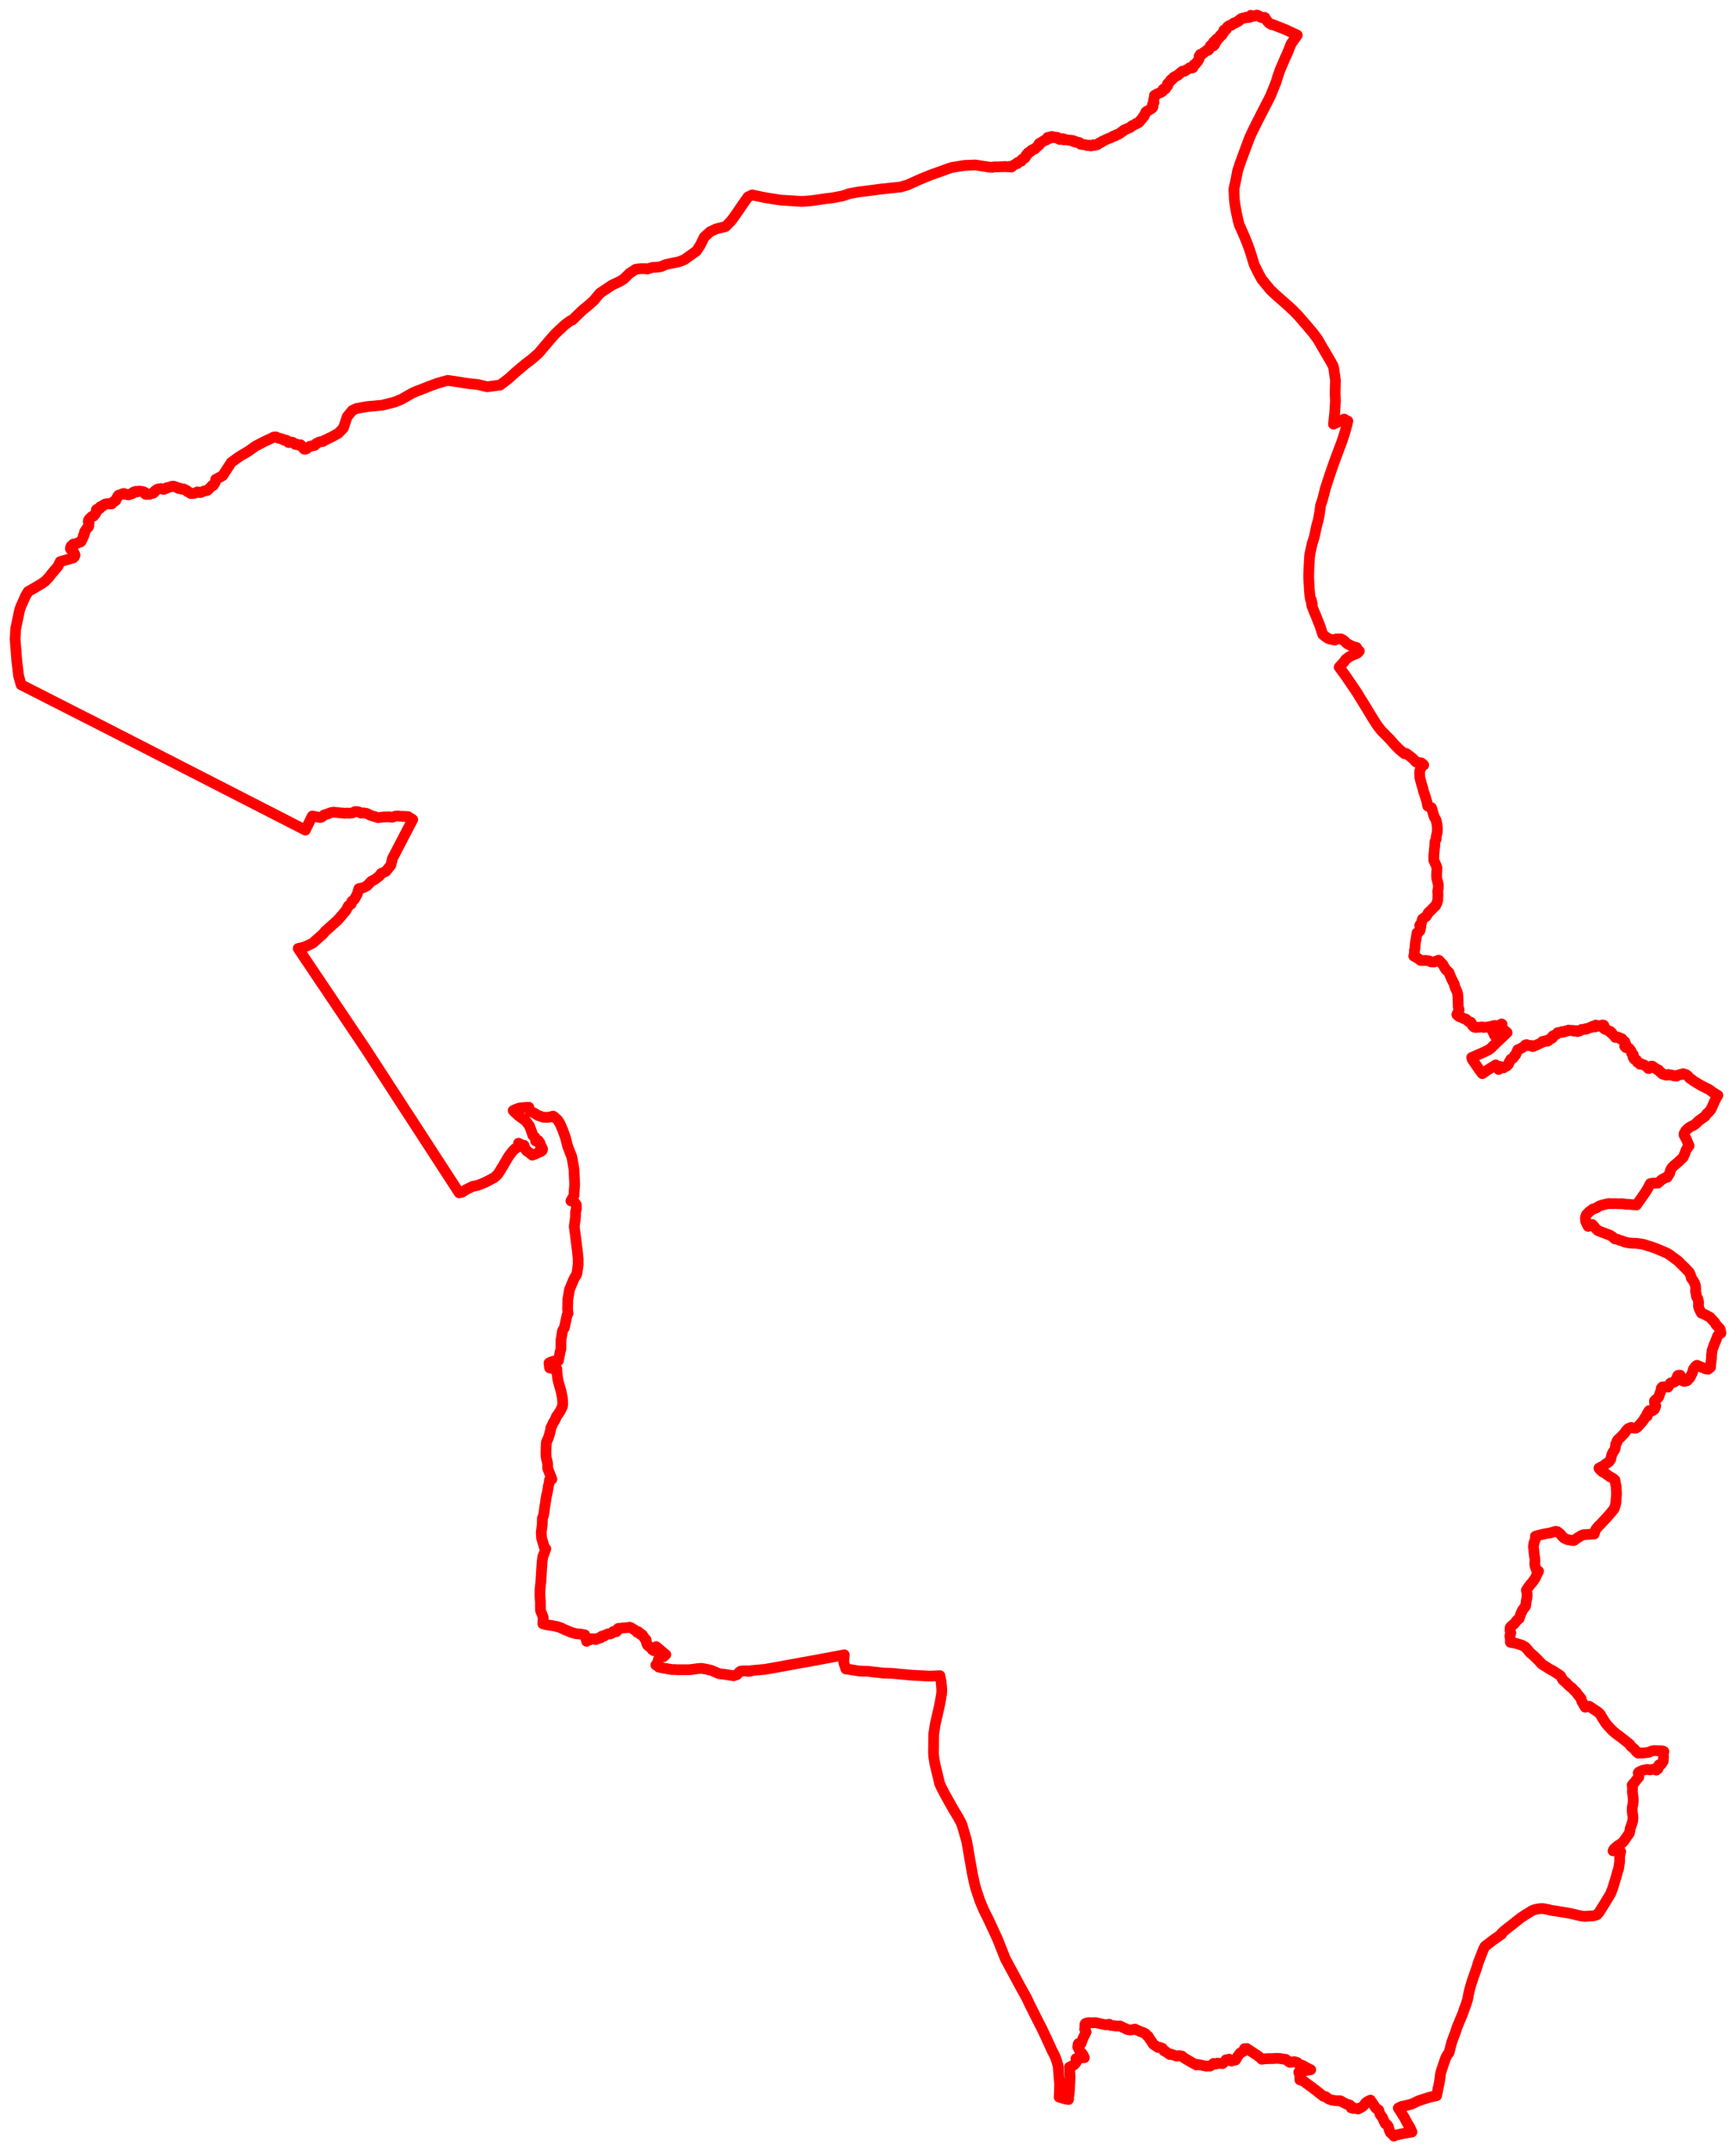<svg width="574.692" height="711.764" xmlns="http://www.w3.org/2000/svg"><polygon points="5,211.491 5.223,214.236 5.582,218.883 5.857,221.069 6.139,223.54 6.56,225.022 6.989,226.576 7.145,226.645 7.22,226.672 7.344,226.743 7.669,226.911 35.939,241.289 101.082,274.651 103.383,269.996 105.922,270.489 106.473,270.356 107.31,269.628 108.3,269.356 109.631,268.842 110.326,268.721 114.176,269.104 114.642,269.038 115.848,269.069 116.705,268.956 117.537,268.521 118.253,268.525 118.75,268.636 119.535,269.061 120.262,268.958 121.466,269.155 122.656,269.763 125.117,270.534 126.883,270.325 128.768,270.273 129.646,270.397 130.049,270.357 130.914,270.035 131.807,269.972 132.518,270.082 135.078,270.183 136.621,271.169 129.921,284.025 129.39,286.275 127.731,288.315 126.187,288.995 125.613,289.821 124.015,291.036 122.963,291.562 121.465,293.099 120.257,293.702 118.787,294.038 118.276,295.822 117.336,297.549 116.452,298.27 116.294,299.066 115.316,299.746 114.56,301.222 111.795,304.455 107.673,308.121 106.906,309.046 103.448,312.098 100.89,313.3 98.712,313.817 121.074,347.062 133.307,365.903 133.418,366.097 135.328,369 152.005,394.674 152.991,394.45 153.346,394.211 154.26,393.621 155.399,393.069 156.496,392.516 157.868,392.262 158.981,391.889 160.342,391.32 161.662,390.676 162.541,390.184 163.558,389.664 164.058,389.238 164.478,388.837 164.714,388.63 165.473,387.529 166.074,386.477 166.497,385.83 166.749,385.376 167.443,384.209 167.939,383.336 168.539,382.389 169.513,381.11 170.369,380.191 171.006,379.783 171.729,379.356 171.679,378.611 171.663,378.258 172.794,378.841 173.453,378.943 173.688,379.618 173.984,380.349 174.496,380.932 174.821,381.054 176.03,382.04 176.204,382.197 177.375,381.765 179.254,380.865 179.513,380.646 179.61,380.139 179.231,379.379 179.154,379.396 179.158,379.441 178.958,379.474 178.787,378.26 178.527,377.921 178.233,377.39 177.786,377.297 177.347,377.532 177.26,377.038 177.234,376.767 177.127,376.364 176.391,375.651 176.114,374.795 175.99,374.487 175.832,374.024 175.521,373.219 175.457,372.97 175.25,372.489 174.067,370.916 172.847,370.003 171.799,369.265 170.599,368.159 169.879,367.446 171.722,366.657 172.617,366.517 173.978,366.405 175.067,366.36 175.207,366.906 175.309,367.086 175.406,367.621 176.132,367.991 176.917,368.302 177.975,368.997 178.914,369.346 179.953,369.667 181.005,369.691 181.3,369.692 182.077,369.581 182.138,369.588 183.081,369.295 183.581,369.612 184.715,370.683 185.429,371.883 186.224,373.725 186.666,374.917 186.672,374.967 186.713,375.082 186.906,375.582 187.188,376.349 187.912,379.26 188.563,380.903 188.816,381.602 189.195,382.457 189.436,383.512 189.597,384.384 190.027,387.006 190.109,389.308 190.185,390.525 190.24,391.984 190.097,393.779 190.037,394.9 190.031,395.514 189.005,397.346 189.696,397.189 190.16,397.785 190.774,398.601 190.806,399.89 190.681,400.464 190.526,401.036 190.524,402.578 190.351,403.982 190.096,405.85 190.39,408.031 191.05,413.252 191.206,414.612 191.371,416.31 191.417,417.032 191.369,417.327 191.389,417.948 191.41,418.307 191.097,420.692 190.913,421.614 190.202,422.788 189.799,423.613 189.168,425.154 188.494,426.761 188.291,428.106 187.959,429.959 187.954,430.975 187.911,432.374 187.902,433.312 188.046,434.576 187.725,435.131 186.853,439.222 186.187,440.391 185.961,441.967 185.734,443.229 185.687,444.432 185.684,445.302 185.692,446.304 185.43,447.301 185.032,449.318 184.865,450.207 184.098,450.144 183.302,450.352 182.31,450.692 181.746,450.978 181.937,452.585 182.889,452.815 183.851,452.983 184.345,452.971 184.353,453.544 184.346,453.955 184.662,456.41 184.871,457.305 185.058,458.019 185.294,458.75 185.678,460.111 185.832,460.741 185.979,461.558 186.185,462.538 186.292,464.593 186.185,465.34 186.003,465.757 185.394,466.97 184.728,467.95 184.12,468.82 183.957,469.359 183.688,469.922 183.37,470.437 183.276,470.511 182.653,471.82 182.342,472.42 182.287,473.062 181.936,474.423 181.563,475.628 181.433,475.97 180.88,477.198 180.786,478.698 180.731,480.964 180.785,481.929 180.899,482.626 181.092,483.34 181.291,484.282 181.312,485.825 182.695,489.436 181.902,489.689 181.788,490.683 181.509,491.827 181.355,492.927 181.203,493.746 180.962,494.712 180.776,495.658 180.618,496.925 180.344,498.484 180.177,499.834 180.115,500.272 179.925,501.43 179.564,502.304 179.517,504.291 179.434,505.015 179.176,507.008 179.292,508.911 179.992,511.259 180.245,512.071 180.686,512.442 180.041,514.253 179.696,514.985 179.463,516.838 179.414,517.447 179.037,523.44 178.912,524.497 178.764,526.075 178.758,526.515 178.763,528.085 178.822,529.056 178.9,529.925 178.905,531.912 178.922,532.811 179.83,535.153 179.714,537.26 180.889,537.58 182.311,537.782 183.281,537.954 184.654,538.237 185.8,538.636 186.534,539.023 187.766,539.539 189.211,540.149 190.134,540.393 190.531,540.512 192.252,540.682 193.612,540.93 194.196,543.052 194.47,542.574 194.828,542.455 195.238,542.604 195.419,542.197 196.231,542.325 196.465,542.218 197.205,542.482 197.417,542.306 197.971,542.205 198.092,541.98 198.541,541.903 198.842,541.927 199.204,541.358 199.541,541.293 199.932,541.371 200.192,541.034 200.776,540.877 201.225,540.597 201.643,540.612 201.951,540.63 201.996,540.501 202.534,540.428 202.488,540.232 202.81,540.045 202.913,539.9 202.989,539.842 203.206,540.042 203.417,539.942 203.738,539.887 204.02,539.903 204.337,539.59 204.437,538.977 204.745,538.77 205.241,538.834 205.683,538.721 205.934,538.651 206.953,538.58 207.518,538.552 208.394,538.386 208.881,538.549 209.656,539.06 209.868,539.15 210.485,539.578 210.598,539.702 210.921,540.095 211.244,539.905 211.333,539.911 211.425,540.144 211.789,540.296 211.892,540.414 212,540.763 212.235,540.711 212.653,540.924 212.678,541.192 212.984,541.45 213.194,541.718 213.43,542.215 213.678,542.479 213.87,542.525 213.948,542.86 213.986,543.372 214.087,543.772 214.389,544.363 214.814,544.655 215.096,544.983 215.772,545.485 215.945,545.87 216.484,546.166 217.231,544.814 219.115,546.409 220.411,547.461 219.619,548.172 218.728,548.332 217.935,549.133 217.715,550.089 217.124,550.913 217.717,550.994 218.062,551.601 219.93,551.975 221.349,552.206 222.498,552.409 223.197,552.389 223.903,552.455 225.771,552.453 226.928,552.467 228.474,552.448 230.816,552.109 232.209,551.998 234.069,552.337 235.501,552.675 238.035,553.764 240.158,554.024 242.882,554.457 243.913,554.13 244.852,553.133 245.305,552.901 247.447,552.818 247.631,553.024 248.54,552.913 248.769,552.738 253.384,552.33 254.165,552.178 258.358,551.428 261.712,550.81 270.673,549.187 279.496,547.531 279.316,549.879 279.384,550.279 279.507,550.674 280.014,552.213 281.295,552.379 284.388,552.881 286.245,552.961 286.959,552.97 287.42,552.991 289.596,553.254 290.416,553.325 291.67,553.476 292.265,553.56 293.494,553.586 293.905,553.601 294.089,553.608 295.234,553.651 296.689,553.776 296.756,553.785 297.063,553.827 297.345,553.855 298.055,553.926 299.081,554.011 299.685,554.062 301.018,554.214 303.249,554.357 305.999,554.477 306.264,554.529 308.198,554.575 309.248,554.519 309.541,554.515 311.154,554.436 311.534,556.393 311.688,557.818 311.782,559.341 311.707,560.518 311.102,563.885 309.58,570.612 309.1,573.793 309.028,579.931 309.059,580.476 309.139,581.476 309.51,583.7 310.418,587.418 311.045,590.08 311.631,591.412 312.745,593.566 315.6,598.638 317.213,601.307 318.099,602.968 318.471,603.827 319.206,606.314 319.984,609.055 320.373,611.163 321.025,615.05 321.198,615.907 321.953,620.233 322.73,623.782 323.232,625.46 324.385,628.93 325.623,631.879 327.234,635.11 330.193,641.494 332.828,648.139 338.005,657.728 339.927,661.181 340.882,663.25 343.115,667.7 344.765,670.925 346.004,673.5 348.152,678.189 349.28,680.446 349.818,681.906 350.192,683.201 350.275,683.55 350.322,683.843 350.6,687.535 350.696,688.597 350.751,689.129 350.77,689.554 350.777,689.887 350.731,691.835 350.628,693.875 352.811,694.531 353.726,694.658 353.762,693.807 354.015,691.891 354.093,690.457 354.149,689.223 354.219,687.938 354.225,686.725 354.178,685.991 354.154,685.287 354.037,683.954 354.522,683.699 355.339,683.309 355.469,683.26 355.911,682.816 356.306,682.249 356.183,681.147 357.583,680.901 357.864,680.879 358.971,680.834 358.489,679.813 357.827,678.998 357.294,678.308 356.775,677.27 356.87,676.715 356.913,676.421 356.968,676.187 357.906,676.069 358.533,674.351 359.3,672.851 359.546,672.31 359.284,671.6 359.06,671.343 359.154,671.409 359.143,669.832 359.335,669.484 359.675,669.377 360.341,669.227 361.555,669.279 362.667,669.221 366.07,669.959 367.18,669.75 367.553,670.125 369.63,670.354 370.751,670.335 373.254,671.524 374.048,671.675 374.943,671.569 375.739,671.375 376.585,671.767 377.577,672.204 378.299,672.46 379.226,672.902 379.653,673.479 380.141,673.778 380.469,674.416 381.174,675.403 381.739,676.327 383.35,677.447 383.886,677.393 384.802,677.729 385.351,678.587 385.626,678.618 387.295,679.786 387.535,679.617 389.527,680.304 390.279,680.153 391.244,680.28 391.848,680.821 394.748,682.546 395.675,682.993 396.029,683.219 396.477,683.061 399.368,683.64 399.937,683.564 400.545,683.617 401.285,683.154 401.747,682.714 401.914,682.834 402.161,682.967 402.649,682.881 403.03,682.625 404.706,682.785 405.629,682.016 405.846,681.526 406.308,681.536 406.892,681.307 407.684,681.951 408.029,681.798 409.052,681.586 409.71,680.379 410.552,679.294 411.72,678.687 411.967,677.841 412.419,677.957 412.747,677.781 414.235,678.781 414.989,679.252 415.514,679.62 416.114,679.982 416.824,680.549 416.96,680.645 417.407,681.035 417.689,681.34 418.847,681.181 419.98,681.137 421.194,681.116 422.891,681.035 423.991,681.133 424.909,681.306 425.64,681.381 426.41,681.96 427.031,682.376 427.864,682.249 428.495,682.13 429.499,682.451 429.887,682.901 430.446,683.198 431.155,683.356 432.665,684.202 433.346,684.559 433.913,684.815 433.363,684.902 432.48,685.023 431.839,685.25 431.015,685.241 429.942,685.622 430.229,686.471 430.316,687.205 430.328,688.174 431.061,688.386 431.731,688.717 432.467,689.296 433.754,690.225 434.308,690.615 434.887,691.087 435.459,691.502 435.84,691.79 436.403,692.25 436.856,692.599 438.055,693.558 438.837,693.721 439.732,694.425 440.734,694.813 442.254,695.05 443.016,695.08 443.755,695.098 444.563,695.557 445.085,695.825 445.882,696.221 446.866,696.502 447.175,696.784 447.278,697.416 447.956,697.627 448.753,697.594 449.574,697.793 450.497,697.327 451.04,697.015 451.526,696.558 452.076,695.818 452.568,695.4 453.685,694.866 455.452,697.507 456.399,698.13 456.899,699.665 457.613,700.533 458.073,701.593 458.604,702.675 459.169,703.026 459.615,703.639 459.855,704.645 460.275,705.622 460.685,705.972 461.027,706.249 461.432,706.764 462.158,706.416 462.437,706.372 465.148,705.784 465.408,705.765 467.412,705.419 466.737,703.857 465.86,702.49 464.897,700.618 464.171,699.48 462.9,697.486 464.026,696.933 465.554,696.638 467.328,696.174 468.298,695.712 469.039,695.348 469.836,695.012 471.05,694.61 473.166,693.941 475.562,693.395 475.738,692.539 475.94,691.75 476.049,690.978 476.192,690.403 476.489,689.04 476.774,686.962 476.813,686.513 477.009,685.613 477.456,684.164 477.584,683.825 478.489,681.159 478.986,680.091 479.725,679.12 480.084,677.611 480.557,675.81 481.423,673.415 481.882,672.231 482.343,670.763 483.387,668.255 484.1,666.57 484.46,665.65 484.594,665.141 485.252,663.39 485.891,661.375 486.079,660.136 486.492,658.375 486.853,657.009 487.449,655.151 487.817,654.058 488.612,651.797 489.132,650.277 489.242,649.747 489.698,648.505 491.064,645.021 491.113,644.887 491.291,644.549 491.579,644.002 494.117,642.043 497.098,639.942 496.98,639.797 497.859,638.946 499.488,637.63 500.625,636.784 502.321,635.413 503.326,634.633 504.851,633.616 506.838,632.38 507.365,632.107 508.127,631.812 509.029,631.616 510.051,631.485 510.887,631.503 511.059,631.527 512.432,631.794 513.543,632.088 514.983,632.277 516.268,632.499 519.093,632.952 520.423,633.23 521.368,633.454 522.199,633.663 523.68,633.964 524.896,634.06 526.372,633.926 527.412,633.901 528.684,633.546 529.383,632.731 531.142,629.932 533.29,626.375 533.343,626.099 533.904,624.68 534.386,623.052 534.891,621.46 535.189,620.41 535.459,619.37 535.791,618.461 536.166,616.015 536.184,614.108 536.487,612.754 536.521,612.661 536.112,612.472 535.557,612.341 533.987,612.384 534.367,611.705 535.451,610.776 536.821,609.897 537.368,609.415 537.925,608.612 539.404,606.526 539.562,605.756 539.67,605.005 540.463,602.713 540.585,601.763 540.56,600.953 540.423,600.044 540.41,599.794 540.333,599.304 540.348,598.06 540.574,596.978 540.678,595.992 540.667,594.905 540.441,593.285 540.424,593.073 540.395,592.889 540.445,591.983 540.441,591.33 540.314,590.637 540.679,590.144 541.096,589.738 542.098,588.456 542.479,588.054 542.522,587.962 542.485,587.822 542.407,587.016 542.308,586.602 542.591,586.307 543.672,585.775 545.16,585.455 546.341,585.599 546.847,585.454 547.794,585.423 548.291,585.68 548.562,585.462 548.899,585.214 548.752,584.548 549.225,583.917 549.924,583.759 550.59,582.75 550.708,581.138 550.582,580.416 550.825,579.526 550.691,579.432 550.445,579.37 549.965,579.274 548.816,579.281 547.829,579.207 547.148,579.291 546.587,579.427 545.814,579.792 544.618,579.94 543.664,580.021 543.033,579.994 542.333,580.067 541.858,579.713 541.608,579.419 541.094,578.774 539.8,577.691 539.608,577.226 538.718,576.492 536.334,574.61 535.127,573.744 533.841,572.669 532.66,571.418 531.654,570.283 530.399,568.336 529.784,567.252 529.485,566.921 529.055,566.514 526.118,564.556 524.777,564.864 523.592,562.841 523.409,561.989 522.233,560.583 521.792,559.907 521.142,559.329 520.45,558.562 519.382,557.735 518.544,556.848 517.369,555.831 516.638,554.511 516.129,554.148 514.158,552.848 513.496,552.521 512.693,552.071 511.915,551.538 511.229,551.138 510.399,550.577 509.309,549.397 508.14,548.243 507.36,547.507 506.562,546.852 505.613,545.731 504.903,544.923 503.757,544.322 502.647,543.972 501.631,543.687 500.004,543.394 500.001,542.391 499.828,541.245 500.156,540.273 499.883,539.482 499.966,538.4 500.566,537.82 501.337,537.226 502.164,536.1 502.904,535.555 503.517,533.782 504.062,532.656 505.028,531.411 505.305,529.429 505.427,529.043 505.588,527.608 505.29,526.14 505.546,525.737 506.284,524.695 506.757,524.101 507.047,523.83 507.596,523.101 508.22,522.19 508.465,521.671 508.741,521.025 509.076,520.352 509.336,519.857 508.663,519.549 508.205,518.309 508.08,517.409 508.143,516.344 508.111,515.64 507.936,514.672 507.736,512.719 507.621,511.784 507.808,510.549 508.03,509.883 508.282,509.326 508.286,508.272 510.597,507.677 511.505,507.486 513.382,507.145 514.969,506.666 515.552,506.776 516.561,507.575 517.139,508.304 517.821,508.932 518.83,509.388 520.343,509.68 521.035,509.697 521.783,509.158 522.137,508.859 522.618,508.612 523.289,508.165 524.202,507.784 525.064,507.741 527.756,507.554 527.999,506.721 528.312,505.977 529.184,504.936 529.911,504.283 530.581,503.506 531.75,502.291 533.375,500.434 534.26,499.32 534.532,498.749 534.883,497.556 535.141,494.308 535.013,491.902 534.777,490.699 534.618,489.709 533.868,489.064 532.824,488.522 531.848,487.801 531.408,487.445 530.456,486.979 529.638,486.241 529.554,486.115 529.435,485.964 529.327,485.77 529.79,485.529 530.091,485.35 530.129,485.321 530.239,485.284 530.555,485.119 530.755,484.992 532.063,484.057 532.304,483.918 532.668,483.637 533.209,482.853 533.56,481.378 533.823,480.752 534.52,479.686 534.679,479.323 534.876,477.817 534.984,477.713 535.29,477.195 535.277,476.838 535.61,476.319 536.499,475.536 537.778,474.198 538.175,473.607 538.513,473.174 539.024,472.68 539.952,472.296 540.732,472.508 541.462,472.547 542.083,472.198 543.903,470.112 544.316,469.466 544.538,469.043 545.31,468.533 545.216,467.817 545.952,466.713 546.216,466.72 546.505,466.952 547.116,466.726 547.661,466.333 548.025,465.533 548.123,465.138 548.021,464.929 547.709,464.065 547.71,463.526 548.051,463.136 548.755,462.619 549.115,462.182 549.364,461.404 549.751,460.353 549.914,459.956 549.968,459.305 550.315,458.887 551.301,458.869 551.644,458.927 552.182,458.975 552.905,457.728 553.006,457.593 554.077,457.365 554.501,457.119 555.407,455.131 556.005,455.006 556.244,455.039 556.594,455.739 556.91,456.688 557.116,456.934 557.568,457.052 558.493,456.86 559.365,455.922 560.205,454.314 560.617,452.965 561.255,452.156 561.567,451.841 561.806,451.737 562.194,451.899 562.54,452.059 564.574,452.891 565.446,453.042 566.269,452.369 566.261,451.678 566.354,451.118 566.495,449.998 566.58,449.476 566.591,448.406 566.771,446.862 567.528,444.696 567.902,443.836 568.114,443.32 568.571,442.091 569.018,441.427 569.692,441.105 569.57,440.339 569.369,439.657 568.101,438.322 567.642,437.545 567.212,437.063 566.882,436.734 566.119,435.869 564.289,434.888 563.253,434.486 562.913,433.871 562.527,433.07 562.283,432.354 562.27,431.616 562.325,430.916 562.181,430.155 562.007,429.577 561.684,429.172 561.59,428.858 561.464,427.906 561.292,427.269 561.341,426.634 561.346,425.987 561.253,425.368 561.017,424.623 560.741,424.094 560.335,423.44 559.929,422.952 559.767,422.262 559.563,421.688 559.238,420.995 558.739,420.471 558.203,419.945 557.84,419.497 557.422,419.136 556.947,418.628 556.508,418.241 556.122,417.817 555.685,417.389 555.194,416.985 553.558,415.796 552.798,415.212 551.884,414.652 550.724,414.139 549.567,413.642 548.638,413.258 547.528,412.82 546.584,412.501 545.798,412.277 544.08,411.73 543.159,411.563 542.348,411.465 541.559,411.359 540.797,411.349 540.123,411.322 539.219,411.232 538.639,411.125 538.082,410.996 537.639,410.878 536.96,410.56 536.299,410.407 535.431,410.04 534.527,409.877 533.867,409.275 533.584,409.029 532.673,408.572 531.75,408.23 531.029,407.948 530.369,407.704 529.779,407.496 528.925,407.135 528.292,406.499 527.702,405.815 527.093,405.136 525.738,405.764 525.405,405.122 524.932,404.102 524.834,402.997 525.127,401.95 525.623,401.445 526.024,400.99 526.58,400.616 527.299,400.038 527.634,399.968 528.166,399.755 528.574,399.612 529.15,399.188 529.796,398.903 530.803,398.606 531.765,398.376 532.542,398.221 533.815,398.269 534.72,398.231 535.549,398.274 537.236,398.279 537.995,398.418 539.092,398.476 539.991,398.539 540.899,398.616 541.763,398.674 542.064,398.225 542.429,397.705 543.324,396.485 544.288,395.083 544.691,394.481 545.327,393.482 546.303,391.63 546.893,391.49 547.515,391.445 548.246,391.473 548.859,391.436 549.893,390.525 549.996,390.434 550.083,390.372 550.339,390.189 551.304,389.677 551.919,389.526 552.775,388.127 552.905,387.447 553.14,386.884 553.485,386.368 554.044,385.76 555.424,384.616 557.167,382.966 557.709,381.787 558.214,380.383 559.154,379.086 558.202,376.827 557.509,375.558 557.5,375.106 557.981,374.219 558.454,373.686 559.03,373.189 559.698,372.764 560.712,372.293 561.36,371.821 562.388,370.815 564.483,369.316 564.974,368.55 565.51,368.119 566.405,367.083 567.108,365.489 567.663,364.28 568.232,363.149 568.687,362.406 568.054,362.063 567.316,361.606 566.461,360.986 565.881,360.554 563.659,359.423 562.761,358.927 561.816,358.372 560.45,357.521 559.861,357.021 559.339,356.744 558.779,356.037 558.235,355.58 557.18,355.243 556.577,355.561 556.396,355.455 555.153,355.854 555.021,356.039 554.023,355.953 553.891,355.812 553.35,355.68 552.511,355.645 552.26,355.497 551.707,355.732 551.076,355.615 550.839,355.451 550.426,355.405 550.026,355.113 549.899,354.841 549.646,354.767 549.096,354.035 548.522,353.901 548.251,353.588 547.802,353.394 547.092,352.799 546.656,352.75 546.222,352.954 545.897,353.29 545.883,353.541 545.696,353.547 545.118,352.894 544.635,352.661 544.371,352.405 543.404,352.115 543.319,351.984 542.854,352.096 542.346,351.594 542.018,351.439 542.042,351.264 541.803,350.787 541.341,350.475 540.964,350.412 540.607,349.709 540.741,349.447 540.693,348.951 540.133,348.48 540.006,347.815 539.387,346.95 538.502,346.602 538.299,346.653 537.821,346.149 537.885,345.666 538.167,345.362 537.842,345.003 537.917,344.676 537.351,344.272 536.926,343.673 536.371,343.724 536.307,343.452 535.949,343.278 535.569,343.283 535.414,343.098 535.131,343.061 534.732,343.252 534.691,343.003 534.475,342.774 533.882,342.302 533.574,341.721 533.284,341.726 533.002,341.437 533.035,341.233 532.46,341.079 531.684,340.544 531.439,340.611 531.187,340.469 531.045,340.366 531.01,340.162 531.112,340.019 530.998,339.836 531.008,339.392 530.865,339.2 530.578,339.136 530.328,339.301 530.093,339.25 529.548,339.56 529.325,339.346 529.047,339.449 528.842,339.36 528.245,339.172 528.148,339.767 527.717,339.732 527.138,339.572 527.071,339.853 526.82,339.882 526.739,339.961 526.458,340.027 526.219,339.976 525.408,340.405 525.125,340.371 525.11,340.514 524.887,340.364 524.695,340.49 524.467,340.602 524.125,340.633 523.856,340.645 523.567,340.615 523.473,340.77 523.089,340.905 522.938,341.126 522.579,341.097 522.189,341.324 522.005,341.037 521.195,341.032 521.045,341.173 520.798,341.106 520.586,340.897 520.346,340.927 519.654,340.995 519.284,340.807 518.661,341.173 518.379,341.058 517.836,341.449 517.172,341.306 517.048,341.59 516.02,341.582 515.648,341.689 515.233,342.257 514.028,342.785 513.994,343.343 513.673,343.592 513.201,343.679 512.603,344.02 512.499,344.4 512.251,344.508 511.599,344.351 511.146,344.475 510.974,344.711 510.588,344.608 510.223,345.034 508.987,345.624 507.425,346.276 507.201,346.209 507.144,345.959 506.066,345.859 505.849,345.968 505.339,345.642 504.902,345.787 504.679,346.176 503.877,346.624 503.72,346.785 502.424,347.353 501.74,349.03 501.373,349.242 500.958,350.048 500.126,350.48 499.945,350.973 499.617,351.35 499.564,351.646 499.329,352.184 498.806,352.734 498.518,352.75 497.726,353.321 497.419,353.3 496.55,352.826 496.234,352.84 495.909,353.22 496.223,353.71 496.108,353.852 495.166,352.341 492.451,354.037 490.705,355.238 489.873,354.17 487.418,350.579 487.327,350.405 487.248,350.141 487.194,349.896 491.474,348.025 492.92,347.283 493.719,346.67 494.101,346.246 498.563,341.992 498.921,341.666 498.181,341.015 497.748,340.982 497.701,341.313 497.159,341.59 494.782,342.619 494.527,342.02 493.953,340.872 493.983,340.736 496.966,339.8 496.802,339.384 497.246,338.883 497.093,338.788 496.594,339.142 496.176,339.297 495.949,339.406 495.86,339.334 495.416,339.407 494.864,339.297 494.47,339.361 493.836,339.542 493.054,339.713 492.343,339.814 491.117,339.944 491.074,339.92 491.048,339.858 490.967,339.845 490.855,339.793 490.796,339.779 490.13,339.826 489.657,339.872 488.539,339.964 488.562,339.91 488.408,339.941 488.409,339.901 488.278,339.915 488.278,339.883 487.843,339.766 487.867,339.715 487.475,339.384 487.311,338.862 486.996,338.618 486.933,338.24 486.115,337.979 485.31,337.192 485.166,337.213 484.564,337.026 483.789,336.554 483.196,336.442 482.582,336.015 482.275,335.707 483.031,334.073 482.743,333.175 482.659,329.825 482.48,328.486 482.169,327.687 481.69,326.672 481.364,325.493 480.584,323.998 480.028,322.707 479.678,321.785 478.566,320.724 477.653,319.129 476.417,317.799 476.215,317.7 474.715,318.308 473.805,318.267 473.18,317.949 471.98,317.779 470.33,317.808 469.772,317.35 469.071,316.912 468.253,316.449 468.018,316.323 468.256,315.24 468.223,314.61 468.267,314.24 468.42,313.865 468.487,312.485 468.617,311.566 468.782,310.722 468.792,310.613 469.098,308.638 469.538,308.48 470.071,307.94 470.394,306.446 470.319,306.275 469.98,306.193 470.152,305.9 470.355,305.634 470.608,305.246 470.63,305.176 470.87,304.123 471.579,303.567 472.123,303.215 472.502,302.641 472.712,302.2 472.843,301.996 473.552,301.314 473.951,300.951 474.556,300.309 474.747,300.119 475.261,299.651 475.318,299.538 475.451,299.246 475.642,298.887 475.775,298.448 475.968,297.907 475.972,297.119 476.026,296.402 476.024,295.451 475.928,295.089 476.109,294.018 476.135,293.745 476.171,292.932 476.005,292.11 475.806,291.314 475.619,290.652 475.573,289.496 475.69,287.094 475.409,286.301 475.096,285.61 474.654,284.689 474.66,283.044 474.974,279.758 475.023,278.516 475.423,277.625 475.447,276.803 475.801,275.37 475.837,273.943 475.747,273.102 475.709,272.816 475.429,271.425 474.814,270.317 474.445,269.212 474.163,268.113 473.906,267.278 472.649,266.708 472.548,266.251 472.391,265.397 471.832,263.52 471.442,262.37 471.334,262.153 470.976,260.673 470.508,259.15 470.044,257.346 469.948,255.652 470.094,254.751 470.642,253.548 471.313,253.138 471.035,252.823 470.538,252.448 470.255,252.387 468.817,252.156 468.654,252.022 468.547,251.909 467.972,251.224 467.846,251.15 467,250.387 465.465,249.28 464.943,249.383 463.791,248.445 463.165,247.904 461.822,246.555 460.213,244.735 459.455,243.947 457.623,242.109 457.245,241.716 455.994,240.102 454.919,238.458 452.647,234.758 452.413,234.346 450.721,231.6 450.507,231.29 449.317,229.296 446.769,225.534 445.59,223.811 443.704,221.232 443.318,220.763 443.911,220.094 444.924,218.994 445.481,218.192 446.856,217.177 448.373,216.529 449.363,216.116 450,215.43 449.61,215.218 449.289,214.645 449.088,214.246 447.833,213.906 445.982,212.994 445.114,212.133 444.564,211.733 443.974,211.404 442.307,211.417 441.897,211.794 440.301,211.474 439.593,211.197 438.736,210.606 437.975,209.995 437.875,209.898 437.037,207.309 436.091,204.927 435.732,203.952 435.363,203.138 434.636,201.386 434.329,200.542 434.177,199.926 434.397,199.868 434.1,198.504 433.877,198.549 433.632,197.144 433.426,194.902 433.224,190.761 433.325,187.682 433.502,184.538 433.631,183.232 433.797,182.523 434.018,181.492 434.337,180.149 434.429,179.616 434.775,178.682 435.106,177.557 435.355,176.449 435.633,175.067 435.893,173.887 436.411,172.056 436.906,169.32 437.169,167.19 437.58,166.036 437.879,165.031 438.333,163.314 438.702,161.757 439.19,160.273 439.775,158.46 440.47,156.356 441.258,154.13 441.743,152.716 443.079,149.126 443.688,147.548 444.289,145.944 445.204,143.094 445.692,141.351 445.91,140.519 446.199,139.311 445.867,139.182 445.475,139.053 445.412,139.084 445.074,138.718 445.001,138.661 441.446,140.345 441.84,136.748 442.092,132.782 441.993,130.237 442.017,128.843 442.087,125.817 441.706,123.181 441.551,121.873 441.308,121.045 440.485,119.551 439.674,118.15 437.644,114.693 436.29,112.346 435.066,110.675 434.358,109.781 432.657,107.77 429.935,104.624 428.405,103.033 426.845,101.556 424.367,99.351 421.954,97.238 420.522,95.859 417.765,92.508 416.893,90.977 415.199,87.596 414.176,84.211 413.521,82.247 413.032,80.892 412.125,78.624 410.282,74.452 409.917,73.199 409.319,70.426 408.927,68.235 408.758,67.256 408.61,65.713 408.484,62.532 408.894,60.596 409.053,59.876 409.705,56.541 410.375,54.436 411.511,51.343 412.487,48.714 413.622,45.685 414.339,44.056 416.26,40.176 420.604,31.718 422.478,27.046 422.944,25.446 423.794,23.02 425.394,19.3 426.153,17.654 427.396,14.549 429.452,11.62 426.362,10.168 426.044,10.019 425.675,9.844 424.468,9.366 421.156,8.057 421.056,8.189 420.986,8.105 420.834,8.015 420.633,7.954 420.346,7.795 420.092,7.642 419.751,7.253 419.634,7.119 419.517,6.978 419.411,6.858 419.205,6.53 419.111,6.394 419.043,6.29 418.875,6.155 418.819,6.06 418.751,5.975 418.782,5.91 418.771,5.831 418.662,5.755 418.516,5.719 418.277,5.736 418.12,5.872 417.863,5.868 417.784,5.79 417.671,5.694 417.559,5.707 417.478,5.762 417.404,5.686 417.373,5.59 417.289,5.568 417.124,5.536 416.967,5.449 416.825,5.454 416.71,5.388 416.598,5.17 416.378,5.098 416.049,5 415.973,5.141 415.786,5.144 415.635,5.141 415.488,5.174 415.383,5.155 415.276,5.188 415.215,5.345 414.885,5.245 414.722,5.275 414.594,5.203 414.402,5.165 414.207,5.095 414.089,5.067 414.061,5.172 414.03,5.329 414.101,5.465 414.107,5.59 413.951,5.632 413.82,5.68 413.655,5.716 413.523,5.767 413.32,5.795 413.135,5.783 413.043,5.825 412.98,5.802 412.859,5.796 412.812,5.76 412.699,5.694 412.667,5.688 412.542,5.692 412.397,5.773 412.112,5.881 412.034,5.931 411.979,5.993 411.795,5.9 411.69,5.921 411.523,5.971 411.377,6.039 411.293,6.021 411.158,6.04 411.092,6.07 411.094,6.152 410.998,6.107 410.811,6.242 410.707,6.254 410.649,6.305 410.617,6.409 410.569,6.472 410.541,6.507 410.445,6.587 410.376,6.587 410.332,6.655 410.296,6.783 410.09,6.992 410.047,6.939 409.921,6.942 409.851,6.98 409.751,6.978 409.728,7.126 409.528,7.261 409.466,7.288 409.294,7.346 409.207,7.444 408.957,7.616 408.769,7.705 408.619,7.627 408.441,7.625 408.258,7.788 408.156,7.909 408.057,7.955 407.992,8.013 407.889,7.999 407.776,8.18 407.72,8.312 407.538,8.316 407.436,8.321 407.231,8.381 407.13,8.443 406.974,8.464 406.804,8.55 406.624,8.656 406.497,8.844 406.444,8.884 406.342,8.888 406.296,8.957 406.352,9.08 406.052,9.245 405.989,9.38 405.917,9.46 405.901,9.533 405.954,9.565 405.959,9.629 406.012,9.683 405.782,9.754 405.561,9.84 405.427,9.862 405.339,9.949 405.298,10.004 405.168,9.981 405.102,10.089 405.045,10.406 405.089,10.602 405.047,10.825 404.951,10.876 404.837,10.954 404.753,10.983 404.604,11.055 404.593,11.295 404.601,11.431 404.539,11.607 404.342,11.655 404.027,11.736 403.935,11.722 403.805,11.91 403.819,12.268 403.716,12.434 403.493,12.642 403.134,12.737 403.02,12.823 402.776,12.882 402.565,13.096 402.614,13.321 402.829,13.436 402.714,13.613 402.502,13.782 402.307,13.793 402.202,13.702 402.036,13.777 401.797,13.848 401.748,13.963 401.658,14.074 401.899,14.174 402.093,14.226 402.319,14.208 402.253,14.451 402.093,14.75 401.939,14.959 401.681,15.178 401.584,15.194 401.393,15.165 401.146,15.069 401.059,14.99 400.904,14.943 400.663,15.188 400.628,15.421 400.585,15.611 400.437,15.728 400.348,16.032 400.314,16.245 400.267,16.359 400.152,16.487 400.042,16.597 399.897,16.564 399.8,16.574 399.697,16.538 399.585,16.626 399.514,16.613 399.436,16.717 399.376,16.895 399.31,16.923 399.235,16.899 399.148,16.931 399.062,17.034 398.845,17.177 398.726,17.265 398.627,17.373 398.572,17.319 398.481,17.352 398.409,17.446 398.32,17.504 398.24,17.589 398.217,17.68 398.002,17.907 397.599,18.037 397.463,17.957 397.361,17.976 397.22,18.196 397.344,18.526 397.204,18.587 396.972,18.588 397.009,18.786 396.99,18.923 397.008,19.043 396.977,19.184 396.993,19.321 396.975,19.417 396.88,19.596 396.784,19.826 396.615,20.009 396.537,20.141 396.491,20.275 396.385,20.393 396.269,20.503 396.128,20.723 395.999,20.876 395.918,20.988 395.715,21.235 395.604,21.251 395.478,21.313 395.308,21.363 395.27,21.466 395.245,21.629 395.176,21.756 395.152,21.875 395.073,21.893 395.003,21.952 395.002,22.179 394.946,22.372 394.803,22.423 394.688,22.459 394.648,22.497 394.469,22.459 394.263,22.357 394.117,22.357 393.976,22.337 393.704,22.505 393.625,22.621 393.456,22.759 393.288,22.831 393.092,22.937 392.77,23.086 392.632,23.205 392.413,23.421 392.148,23.552 391.817,23.609 391.719,23.546 391.446,23.531 391.304,23.709 391.148,23.869 391.004,23.861 390.66,24.221 390.579,24.368 390.389,24.396 390.152,24.581 390.153,24.659 390.067,24.791 389.937,24.908 389.753,25.014 389.621,25.024 389.519,25.119 389.4,25.128 389.346,25.208 389.236,25.207 389.112,25.231 389.023,25.331 388.984,25.433 388.859,25.427 388.518,25.591 388.391,25.784 388.28,25.919 388.228,26.082 388.119,26.237 387.916,26.297 387.755,26.33 387.657,26.361 387.533,26.502 387.477,26.641 387.455,26.785 387.398,26.908 387.213,27.153 387.086,27.165 386.714,27.536 386.536,27.666 386.485,27.791 386.523,27.903 386.563,27.947 386.497,27.975 386.478,28.079 386.47,28.183 386.516,28.254 386.602,28.317 386.469,28.462 386.303,28.592 386.241,28.729 386.143,28.812 386.079,28.91 385.958,29.038 385.887,29.201 385.84,29.365 385.78,29.418 385.702,29.377 385.611,29.313 385.465,29.312 385.318,29.339 385.199,29.473 385.02,29.59 384.959,29.708 385.012,29.783 385.009,29.901 384.975,30.046 384.894,30.09 384.902,30.199 384.747,30.303 384.441,30.385 384.398,30.506 384.325,30.592 384.158,30.638 383.977,30.678 383.677,30.797 383.404,30.967 382.999,31.101 382.793,31.276 382.621,31.302 382.493,31.417 382.432,31.496 382.168,31.588 382.184,31.684 382.262,31.728 382.23,31.902 382.153,32.083 382.133,32.245 382.076,32.328 382.082,32.545 382.029,32.611 381.996,32.699 381.938,32.917 381.906,33.13 381.902,33.22 381.854,33.293 381.955,33.637 381.997,33.818 381.979,33.897 382.015,33.935 381.868,34.116 381.85,34.198 381.76,34.284 381.709,34.308 381.63,34.428 381.607,34.527 381.518,34.621 381.5,34.753 381.532,34.823 381.648,34.968 381.726,35.122 381.641,35.452 381.489,35.679 381.336,35.822 381.246,35.853 381.212,35.908 381.079,35.979 381.017,35.977 380.885,36.094 380.743,36.206 380.577,36.273 380.512,36.36 380.264,36.483 380.168,36.569 380,36.669 379.906,36.651 379.808,36.722 379.61,36.804 379.538,36.872 379.41,36.948 379.312,37.053 379.305,37.154 379.237,37.226 379.214,37.359 379.098,37.556 379.044,37.741 378.964,37.837 378.908,37.937 378.84,37.999 378.848,38.27 378.804,38.339 378.724,38.384 378.724,38.475 378.547,38.66 378.459,38.68 378.425,38.756 378.348,38.816 378.279,38.839 378.122,39.12 378.087,39.278 377.996,39.345 377.893,39.461 377.768,39.627 377.409,39.937 377.378,40.05 377.304,40.197 377.248,40.263 377.122,40.346 377.08,40.401 377.015,40.461 377.044,40.504 376.923,40.588 376.768,40.598 376.538,40.705 376.376,40.726 376.217,40.99 375.973,41.039 375.848,41.019 375.632,41.175 375.475,41.284 375.352,41.341 375.301,41.407 375.132,41.418 375.047,41.515 374.78,41.564 374.596,41.737 374.529,41.773 374.429,41.968 374.195,42.143 374.054,42.143 373.915,42.218 373.844,42.33 373.701,42.383 373.567,42.377 373.467,42.471 373.096,42.607 373.033,42.598 372.937,42.666 372.856,42.715 372.764,42.741 372.686,42.812 372.41,42.887 372.128,42.995 371.963,43.099 371.975,43.273 371.811,43.383 371.615,43.475 371.446,43.538 371.347,43.67 371.212,43.701 371.104,43.746 370.98,43.961 370.821,44.077 370.558,44.228 370.354,44.289 370.328,44.344 370.245,44.369 370.127,44.498 370.017,44.48 369.758,44.505 369.61,44.574 369.597,44.667 369.549,44.724 369.22,44.888 369.124,44.967 368.99,45.028 368.844,45.062 368.75,44.948 368.461,45.072 368.341,45.275 368.176,45.297 368.111,45.355 368.006,45.368 367.984,45.43 367.827,45.537 367.701,45.534 367.586,45.605 367.49,45.658 367.353,45.716 367.168,45.71 366.933,45.819 366.853,45.89 366.71,45.978 366.595,45.953 366.433,46.034 366.292,46.116 365.973,46.25 365.789,46.347 365.663,46.473 365.515,46.464 365.284,46.584 364.935,46.713 364.793,46.815 364.702,46.948 364.633,47.082 364.525,47.08 364.425,47.141 364.319,47.178 364.152,47.254 364.097,47.302 363.975,47.325 363.895,47.286 363.844,47.341 363.837,47.424 363.676,47.466 363.474,47.728 363.321,47.843 363.146,47.927 362.971,47.972 362.836,47.886 362.746,47.904 362.577,47.982 362.46,48.053 362.36,48.054 362.279,48.071 362.216,48.005 362.081,47.982 361.952,47.893 361.86,47.951 361.743,48.038 361.703,48.132 361.472,48.211 361.37,48.193 361.14,48.273 361.046,48.166 360.872,48.095 360.737,48.142 360.612,48.165 360.518,48.198 360.444,48.138 360.421,48.034 360.349,48.062 360.198,48.109 359.923,48.11 359.819,48.147 359.717,48.047 359.599,48.023 359.432,47.928 359.335,47.96 359.254,47.903 359.041,47.87 358.91,47.841 358.788,47.865 358.713,47.852 358.587,47.867 358.288,47.816 358.231,47.776 358.134,47.777 358.051,47.798 357.862,47.745 357.747,47.752 357.659,47.562 357.693,47.484 357.654,47.407 357.587,47.442 357.424,47.394 357.253,47.127 357.069,47.096 356.928,47.158 356.768,47.128 356.613,47.091 356.495,47.079 356.431,47.021 356.255,47.091 356.078,46.844 355.986,46.775 355.784,46.735 355.69,46.805 355.6,46.912 355.451,46.846 355.353,46.719 355.331,46.582 355.213,46.506 355.141,46.503 355.075,46.461 354.983,46.507 354.859,46.53 354.798,46.611 354.585,46.521 354.401,46.413 354.148,46.337 353.689,46.386 353.456,46.351 353.346,46.297 353.202,46.302 352.787,46.162 352.58,46.113 352.389,46.228 352.22,46.286 352.143,46.107 352.017,45.937 351.764,45.886 351.667,45.981 351.489,46.058 351.232,46.112 350.974,46.122 350.873,46.11 350.772,46.152 350.749,46.05 350.722,45.958 350.619,45.927 350.447,45.967 350.412,45.928 350.475,45.844 350.332,45.688 350.143,45.533 350.036,45.46 349.946,45.44 349.884,45.497 349.751,45.419 349.559,45.378 349.407,45.403 349.334,45.466 349.268,45.55 349.129,45.575 348.93,45.55 348.854,45.447 348.656,45.415 348.652,45.321 348.629,45.243 348.55,45.214 348.183,45.151 348.086,45.219 347.973,45.266 347.893,45.254 347.765,45.326 347.657,45.395 347.523,45.501 347.487,45.641 347.486,45.732 347.392,45.824 347.219,45.709 347.251,45.571 347.267,45.477 347.18,45.393 347.081,45.473 346.928,45.485 346.784,45.51 346.708,45.68 346.702,45.954 346.56,46.097 346.342,46.36 346.165,46.427 346.041,46.357 345.953,46.422 345.77,46.501 345.599,46.516 345.441,46.621 345.179,46.886 345.078,46.87 344.982,46.925 344.946,47.02 344.689,47.115 344.523,47.203 344.462,47.269 344.337,47.303 343.992,47.517 343.91,47.636 344.038,47.817 344.04,47.962 343.926,48.011 343.731,48.234 343.668,48.252 343.542,48.389 343.467,48.495 343.324,48.584 343.234,48.612 343.159,48.689 343.086,48.791 342.922,48.859 342.822,48.975 342.704,49.128 342.646,49.237 342.494,49.333 342.33,49.389 342.116,49.44 341.97,49.426 341.876,49.583 341.756,49.668 341.551,49.719 341.402,49.735 341.317,49.957 341.203,50.13 341.022,50.299 340.836,50.389 340.497,50.436 340.417,50.53 340.311,50.566 340.267,50.696 340.311,50.831 340.232,50.978 340.068,50.985 339.934,51.012 339.805,51.172 339.712,51.33 339.604,51.438 339.608,51.624 339.595,51.778 339.479,52.011 339.407,52.117 339.38,52.176 339.235,52.292 339.074,52.392 338.908,52.427 338.74,52.555 338.571,52.652 338.436,52.672 338.337,52.724 338.198,53.057 338.152,53.252 338.063,53.329 337.935,53.332 337.709,53.403 337.489,53.486 337.358,53.608 337.205,53.692 337.03,53.75 336.904,53.755 336.8,53.841 336.772,53.952 336.764,54.146 336.43,54.16 336.338,54.185 336.155,54.355 336.067,54.369 336.025,54.409 335.902,54.456 335.627,54.646 335.367,54.774 335.231,54.822 335.148,54.952 335.059,55.063 334.873,55.267 334.732,55.216 334.562,55.1 334.4,55.049 334.255,55.042 333.894,55.227 333.615,55.176 333.343,55.139 333.055,55.161 332.949,55.158 332.777,55.134 332.593,55.069 332.172,55.159 331.992,55.177 331.764,55.142 331.591,55.16 331.324,55.168 331.026,55.191 330.648,55.192 329.556,55.223 329.238,55.225 329.036,55.239 328.683,55.353 327.558,55.308 325.006,54.913 322.865,54.582 319.349,54.723 317.372,55.044 315.171,55.398 314.702,55.555 313.853,55.817 312.019,56.495 310.716,56.958 308.462,57.752 308.039,57.903 305.532,58.936 304.18,59.507 302.532,60.249 300.423,61.203 298.098,61.879 295.17,62.183 291.444,62.582 289.586,62.828 288.036,63.03 287.15,63.147 285.899,63.311 284.164,63.519 282.774,63.777 282.048,63.913 281.011,64.109 279,64.812 276.468,65.299 275.341,65.494 273.658,65.685 271.357,66.014 268.959,66.361 268.755,66.391 265.455,66.642 263.413,66.512 261.21,66.378 258.432,66.202 255.902,65.81 253.229,65.386 252.49,65.226 250.865,64.884 248.991,64.494 247.607,65.173 246.606,66.583 245.79,67.74 245.262,68.522 244.007,70.351 243.322,71.333 243.037,71.733 241.96,73.172 241.277,73.869 240.193,74.965 237.064,75.741 236.314,76.091 236.006,76.238 235.1,76.664 233.133,78.433 231.878,81.003 230.555,83.065 228.169,84.741 227.54,85.201 226.584,85.892 224.743,86.632 223.592,86.859 222.213,87.134 220.301,87.566 218.791,88.22 217.701,88.388 215.994,88.479 214.239,89.019 213.525,88.874 213.345,88.882 212.536,88.88 211.168,88.99 210.429,89.104 209.53,89.693 208.437,90.396 206.558,92.257 205.214,93.102 202.606,94.33 200.513,95.737 198.561,97.026 196.635,99.367 194.784,101.036 193.845,101.8 192.8,102.649 191.115,104.283 190.034,105.335 189.469,105.887 188.857,106.095 187.871,106.827 187.448,107.139 187.001,107.472 185.336,109.011 183.796,110.458 181.886,112.622 180.79,113.927 179.684,115.227 178.248,116.916 177.292,117.75 176.204,118.7 174.816,119.769 173.757,120.584 172.318,121.793 170.451,123.374 168.402,125.234 166.814,126.477 165.545,127.41 163,127.743 161.289,127.973 159.767,127.606 158.175,127.217 156.69,127.068 155.941,126.999 155.252,126.916 153.819,126.732 152.01,126.418 148.204,125.86 146.381,126.364 144.789,126.811 141.913,127.886 139.281,128.934 137.942,129.418 136.491,130.061 134.835,131.009 132.99,132.062 131.761,132.575 130.713,133.013 128.42,133.595 127.452,133.842 126.53,134.077 125.131,134.198 124.204,134.29 122.86,134.402 121.868,134.485 119.641,134.849 118.021,135.168 116.64,135.806 114.943,137.849 113.668,141.633 113.376,141.937 112.727,142.613 111.985,143.372 109.81,144.558 106.956,145.933 106.914,146.067 106.667,146.114 106.248,146.142 106.064,146.169 105.674,146.264 105.535,146.308 105.426,146.385 105.101,146.619 104.938,146.677 104.723,146.721 104.592,146.896 104.459,146.993 104.311,147.224 104.062,147.406 103.821,147.4 103.398,147.481 103.198,147.567 103.003,147.633 102.802,147.64 102.497,147.693 102.396,147.758 102.269,147.881 102.099,148.035 101.944,148.114 101.785,148.215 101.622,148.365 101.392,148.544 101.309,148.583 100.921,148.641 100.736,148.638 100.628,148.516 100.627,148.428 100.529,148.298 100.392,148.204 100.259,148.131 100.212,148.051 100.098,147.965 100.034,147.887 99.994,147.77 99.884,147.719 99.808,147.665 99.771,147.52 99.711,147.373 99.641,147.286 99.553,147.224 99.504,147.155 99.408,147.189 99.325,147.227 99.194,147.251 98.991,147.298 98.86,147.234 98.728,147.185 98.647,147.128 98.536,147.113 98.462,147.073 98.396,147.011 98.289,147.078 98.135,147.076 98.031,147.09 97.954,147.029 97.745,147.041 97.702,146.926 97.67,146.842 97.498,146.837 97.348,146.691 97.253,146.556 97.072,146.493 96.928,146.378 96.732,146.31 96.601,146.297 96.485,146.328 96.125,146.221 95.992,146.26 95.846,146.366 95.743,146.417 95.624,146.4 95.487,146.406 95.334,146.262 95.27,146.233 95.245,146.121 95.122,146.059 95.06,145.91 94.97,145.724 94.757,145.694 94.516,145.581 94.281,145.531 94.13,145.577 93.945,145.61 93.877,145.49 93.742,145.406 93.658,145.333 93.491,145.36 93.368,145.332 93.345,145.281 93.165,145.189 92.867,145.091 92.574,145.018 92.261,145.013 92.172,144.942 91.973,144.871 91.833,144.802 91.729,144.725 91.561,144.727 91.502,144.613 91.461,144.588 91.122,144.568 90.971,144.618 90.85,144.572 90.732,144.607 90.611,144.637 90.557,144.626 90.562,144.673 89.529,145.144 87.785,145.951 85.634,147.065 84.493,147.663 82.044,149.418 79.27,151.036 77.122,152.605 76.546,153.027 75.348,154.871 74.646,155.945 73.696,157.401 71.697,158.452 71.401,158.608 71.39,159.158 71.27,159.533 71.175,159.678 71.105,159.839 71.003,160.024 70.668,160.461 70.609,160.621 70.485,160.637 70.359,160.535 70.249,160.605 70.191,160.704 70.077,160.816 69.954,161.01 69.821,161.15 69.616,161.303 69.238,161.656 69.035,161.887 68.782,162.157 68.649,162.252 68.391,162.307 67.546,162.444 67.138,162.646 66.881,162.802 66.512,162.927 66.299,162.987 66.08,162.96 65.887,162.843 65.641,162.806 65.292,162.775 65.092,162.916 64.799,163.082 64.387,163.215 64.098,163.245 63.853,163.228 63.611,163.247 63.394,163.306 63.214,163.305 63.057,163.265 62.953,163.118 62.909,163.03 62.768,162.993 62.555,162.828 62.358,162.703 62.246,162.69 62.108,162.693 61.974,162.578 61.859,162.446 61.844,162.316 61.734,162.236 61.641,162.243 61.359,162.165 61.243,162.089 61.154,161.998 61.106,161.923 60.984,161.885 60.743,161.766 60.531,161.747 60.358,161.781 60.247,161.873 59.976,161.786 59.792,161.738 59.627,161.622 59.608,161.557 59.486,161.5 59.336,161.513 59.171,161.644 58.975,161.554 58.866,161.364 58.75,161.311 58.551,161.311 58.406,161.253 58.281,161.134 57.931,161.024 57.806,161.039 57.567,160.883 57.314,160.849 56.942,160.887 56.593,161.024 56.328,161.158 56.116,161.177 55.787,161.235 55.513,161.296 55.385,161.455 55.263,161.454 55.097,161.413 54.906,161.547 54.652,161.773 54.425,161.845 54.185,161.943 54.014,161.88 53.786,161.761 53.532,161.713 53.293,161.65 53.118,161.683 53.042,161.733 52.822,161.73 52.581,161.762 52.416,161.82 52.16,161.881 51.984,161.931 51.903,162.058 51.753,162.213 51.555,162.327 51.42,162.324 51.164,162.569 51.128,162.663 51.15,162.783 51.067,162.903 50.921,163.048 50.776,163.15 50.58,163.227 50.4,163.207 50.208,163.286 50.01,163.321 49.823,163.422 49.626,163.451 49.489,163.559 49.202,163.578 49.029,163.437 48.807,163.374 48.8,163.507 48.698,163.58 48.447,163.604 48.251,163.565 48.104,163.479 47.981,163.298 48.027,163.091 47.928,162.931 47.58,162.723 47.196,162.63 47.023,162.622 46.844,162.567 46.722,162.627 46.605,162.621 46.547,162.545 46.415,162.545 46.267,162.528 46.137,162.486 45.997,162.545 45.808,162.598 45.636,162.705 45.505,162.682 45.389,162.752 45.237,162.67 45.118,162.55 44.83,162.592 44.494,162.709 44.31,162.806 44.135,162.847 44.115,162.984 44.12,163.12 43.67,163.388 43.575,163.366 43.429,163.347 43.307,163.391 43.112,163.543 42.917,163.65 42.801,163.559 42.712,163.58 42.649,163.713 42.456,163.701 42.254,163.717 42.193,163.644 42.231,163.57 42.037,163.547 41.922,163.613 41.787,163.606 41.676,163.572 41.615,163.509 41.469,163.555 41.361,163.553 41.287,163.518 41.206,163.516 41.271,163.386 41.217,163.334 41.042,163.288 40.897,163.265 40.832,163.407 40.707,163.465 40.487,163.42 40.341,163.435 40.304,163.5 40.137,163.534 40.044,163.626 39.705,163.735 39.557,163.738 39.375,163.828 39.218,163.87 39.078,164.041 39.051,164.142 38.958,164.208 38.886,164.43 38.785,164.564 38.787,164.692 38.687,164.843 38.51,164.974 38.455,165.112 38.449,165.172 38.493,165.223 38.391,165.389 38.323,165.614 38.174,165.623 38.085,165.724 37.928,165.877 37.825,165.861 37.768,165.953 37.64,165.985 37.535,165.996 37.465,166.084 37.395,166.127 37.383,166.21 36.982,166.539 36.997,166.709 36.86,166.713 36.795,166.74 36.689,166.713 36.591,166.709 36.513,166.635 36.449,166.625 36.376,166.583 36.337,166.629 36.215,166.649 36.131,166.659 36.052,166.744 35.909,166.709 35.74,166.631 35.459,166.646 35.235,166.704 35.078,166.715 34.974,166.764 34.861,166.754 34.697,166.823 34.595,166.897 34.429,166.986 34.362,167.066 34.273,167.114 34.2,167.108 34.111,167.268 34.079,167.373 34,167.471 33.928,167.511 33.873,167.455 33.754,167.492 33.64,167.506 33.539,167.542 33.371,167.581 33.292,167.664 33.194,167.668 33.153,167.771 33.103,167.865 33.079,167.966 33.04,168.041 33.021,168.253 32.71,168.45 32.411,168.472 32.278,168.53 32.128,168.474 31.942,168.621 31.883,168.716 31.897,168.825 31.83,168.964 31.796,169.069 31.777,169.332 31.845,169.417 31.783,169.656 31.707,169.767 31.686,169.827 31.592,169.94 31.515,170.1 31.417,170.239 31.27,170.374 31.205,170.462 31.14,170.575 31.071,170.66 30.979,170.75 30.849,170.801 30.754,170.86 30.616,170.912 30.399,170.896 30.272,171.015 30.136,171.219 29.857,171.439 29.711,171.542 29.75,171.636 29.736,171.709 29.68,171.726 29.629,171.818 29.533,171.781 29.476,171.888 29.37,171.964 29.295,172.076 29.27,172.226 29.218,172.395 29.217,172.497 29.295,172.588 29.313,172.727 29.35,172.852 29.378,172.971 29.46,173.107 29.415,173.25 29.417,173.346 29.368,173.53 29.308,173.615 29.261,173.752 29.36,173.887 29.398,174.013 29.343,174.199 29.189,174.442 28.972,174.603 28.737,174.866 28.56,175.101 28.256,175.612 28.098,175.777 27.974,176.065 28.022,176.299 27.985,176.392 27.995,176.49 27.947,176.666 27.794,176.911 27.837,176.969 27.804,177.091 27.714,177.163 27.607,177.163 27.637,177.286 27.703,177.366 27.682,177.446 27.564,177.515 27.491,177.607 27.449,177.79 27.444,177.909 27.387,178.034 27.351,178.16 27.26,178.338 27.114,178.563 27.037,178.719 26.983,178.789 26.816,179.21 26.703,179.312 26.533,179.351 26.348,179.421 26.055,179.518 25.95,179.517 25.762,179.607 25.633,179.679 25.526,179.776 25.362,179.845 25.221,179.88 25.118,179.919 25.071,179.976 24.946,179.991 24.855,180.073 24.801,180.1 24.495,179.993 24.331,179.989 24.136,180.131 24.056,180.307 23.936,180.474 23.803,180.549 23.597,180.614 23.448,180.878 23.354,181.182 23.406,181.235 23.402,181.349 23.368,181.47 23.302,181.524 23.348,181.638 23.402,181.737 23.558,181.838 23.74,181.925 23.926,182.095 24.021,182.263 24.154,182.352 24.249,182.491 24.409,182.705 24.717,183.323 24.834,183.645 24.782,183.775 24.747,183.934 24.681,184.043 24.64,184.216 24.497,184.331 24.332,184.471 24.271,184.538 24.258,184.583 24.204,184.599 23.471,184.811 22.19,185.177 20.158,185.75 19.924,185.816 19.214,187.342 17.214,189.693 16.332,190.838 14.982,192.27 13.675,193.195 10.842,194.872 9.31,195.74 8.459,197.154 7.61,199.096 6.958,200.527 6.507,201.764 5.529,206.462 5.2,208.044 5,211.491" stroke="red" stroke-width="3.557px" fill="none" stroke-linejoin="round" vector-effect="non-scaling-stroke"></polygon></svg>